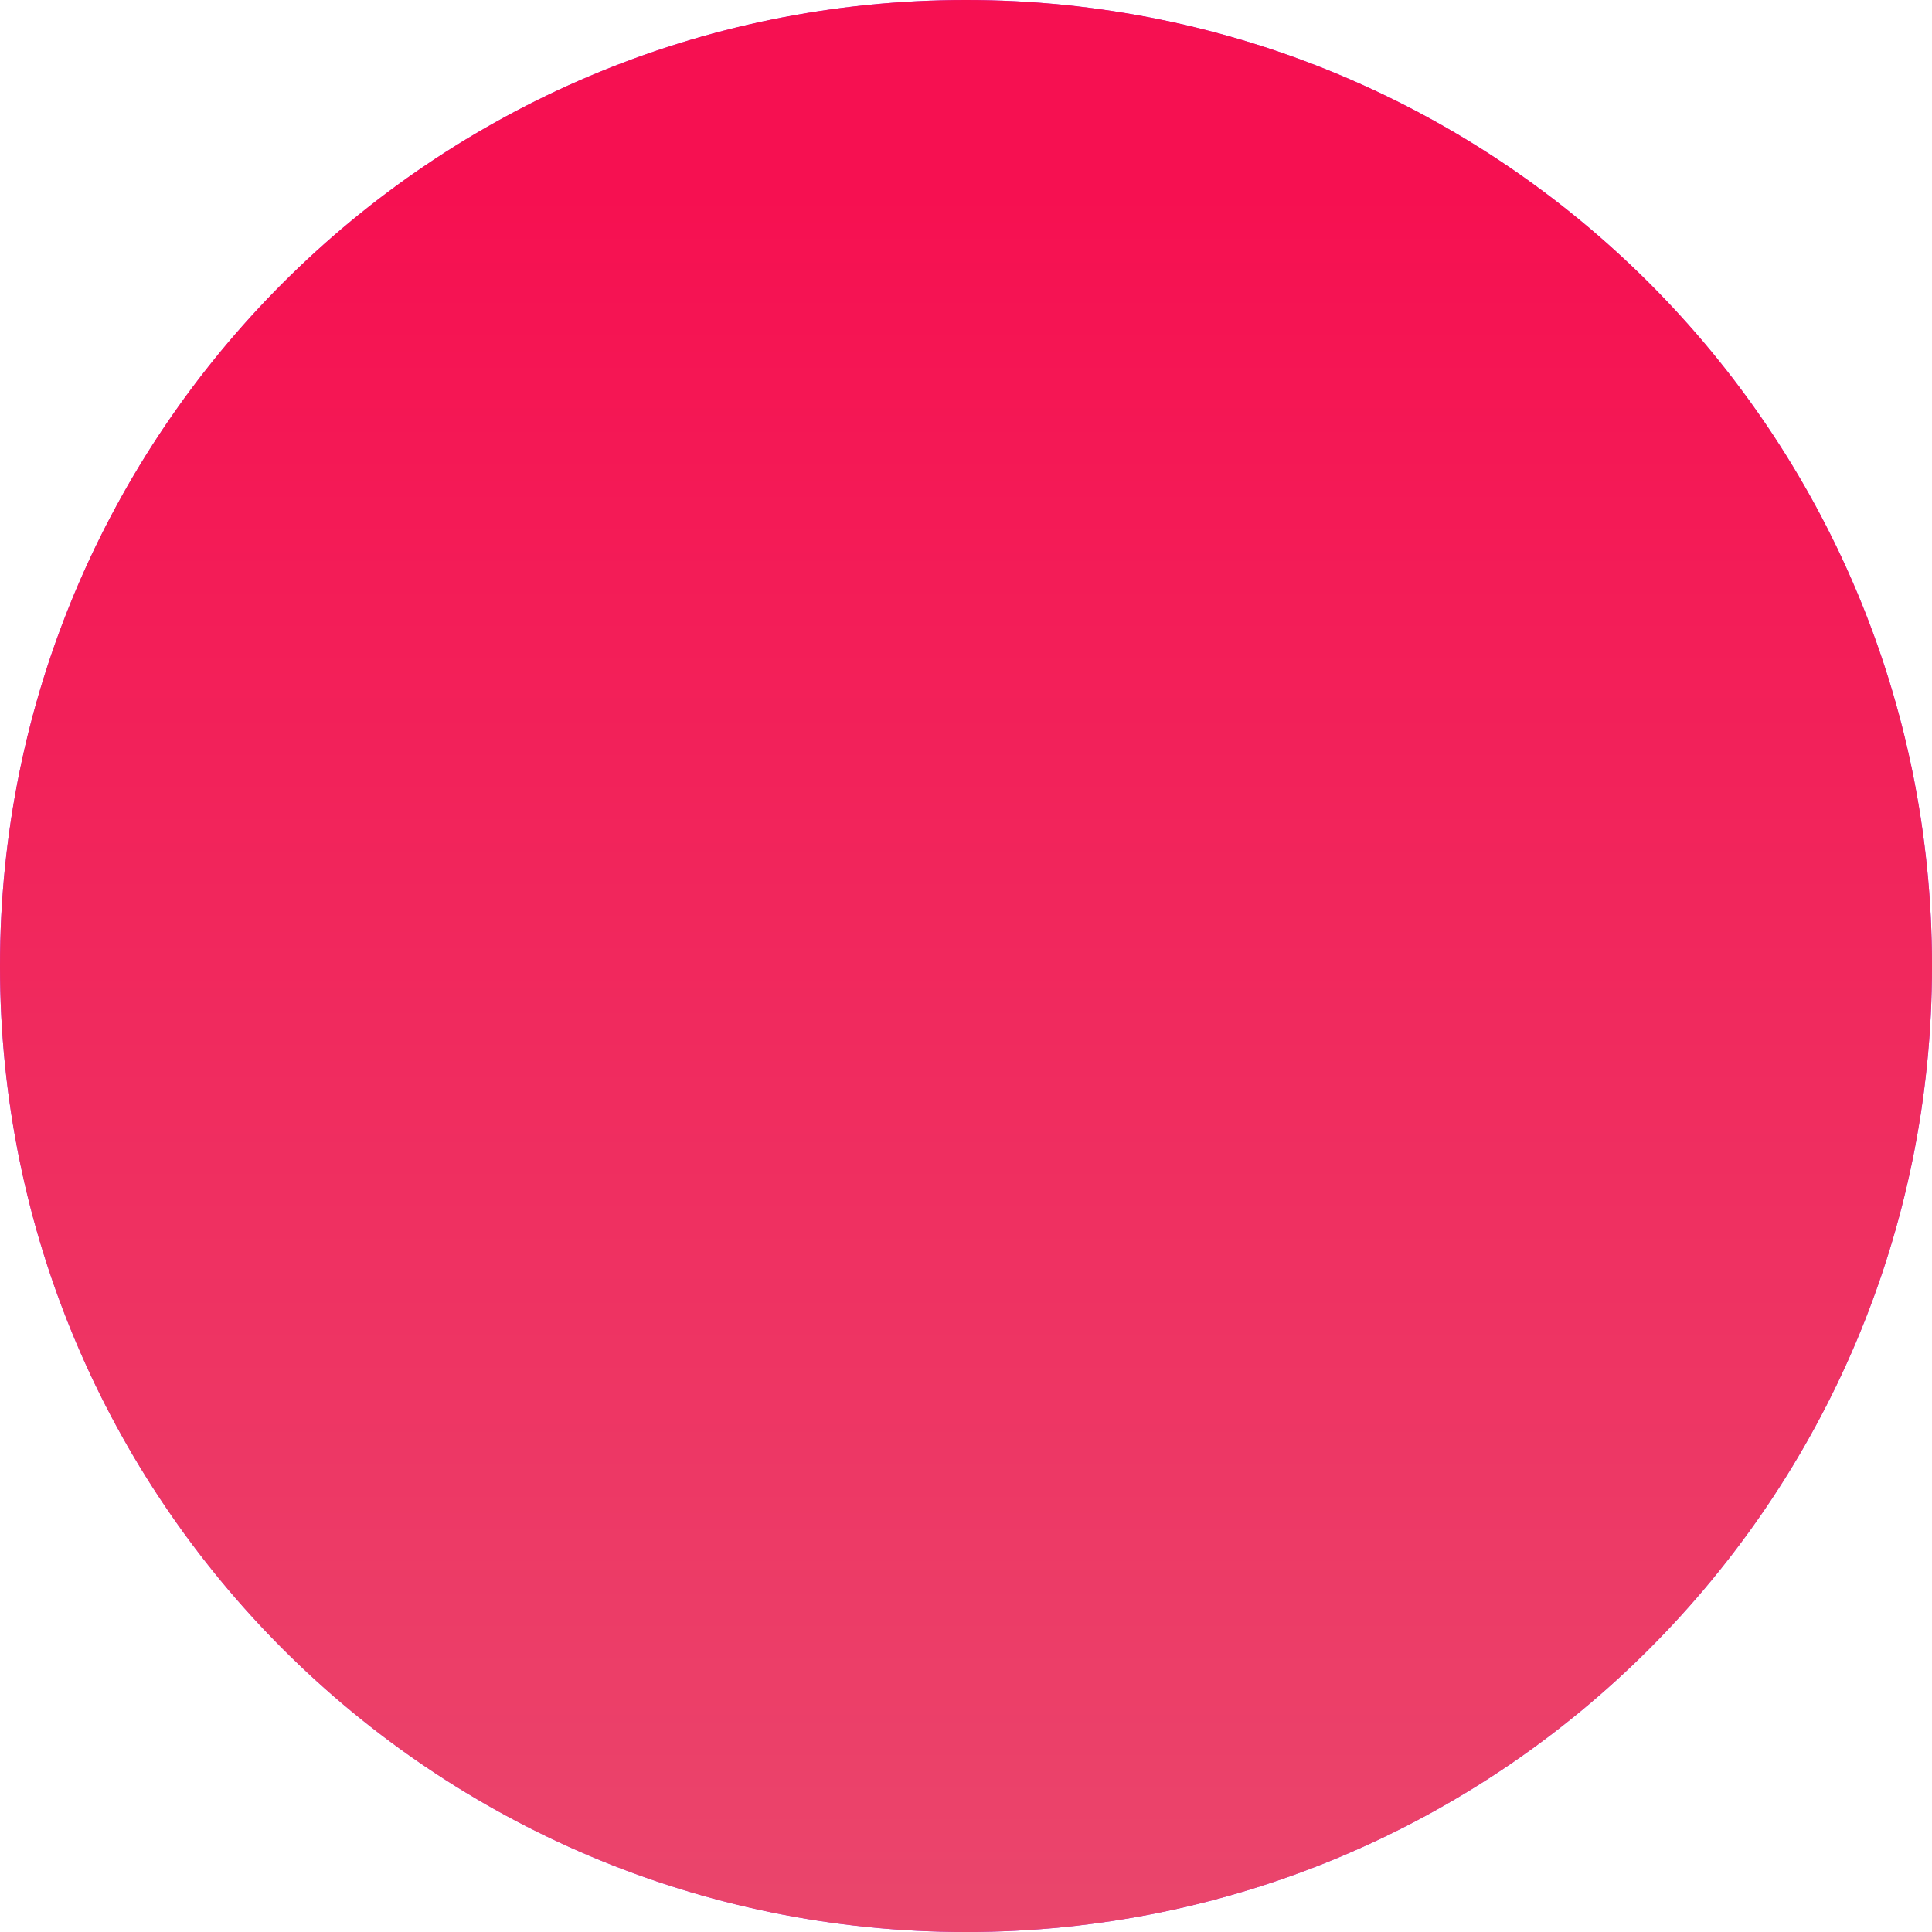 <svg width="48" height="48" viewBox="0 0 48 48" fill="none" xmlns="http://www.w3.org/2000/svg">
<path d="M48 24C48 10.745 37.255 0 24 0C10.745 0 0 10.745 0 24C0 37.255 10.745 48 24 48C37.255 48 48 37.255 48 24Z" fill="#A835F8"/>
<path d="M48 24C48 10.745 37.255 0 24 0C10.745 0 0 10.745 0 24C0 37.255 10.745 48 24 48C37.255 48 48 37.255 48 24Z" fill="url(#paint0_linear_0_801)"/>
<defs>
<linearGradient id="paint0_linear_0_801" x1="24" y1="4.727" x2="24" y2="48" gradientUnits="userSpaceOnUse">
<stop stop-color="#F61051"/>
<stop offset="1" stop-color="#EA466C"/>
</linearGradient>
</defs>
</svg>
